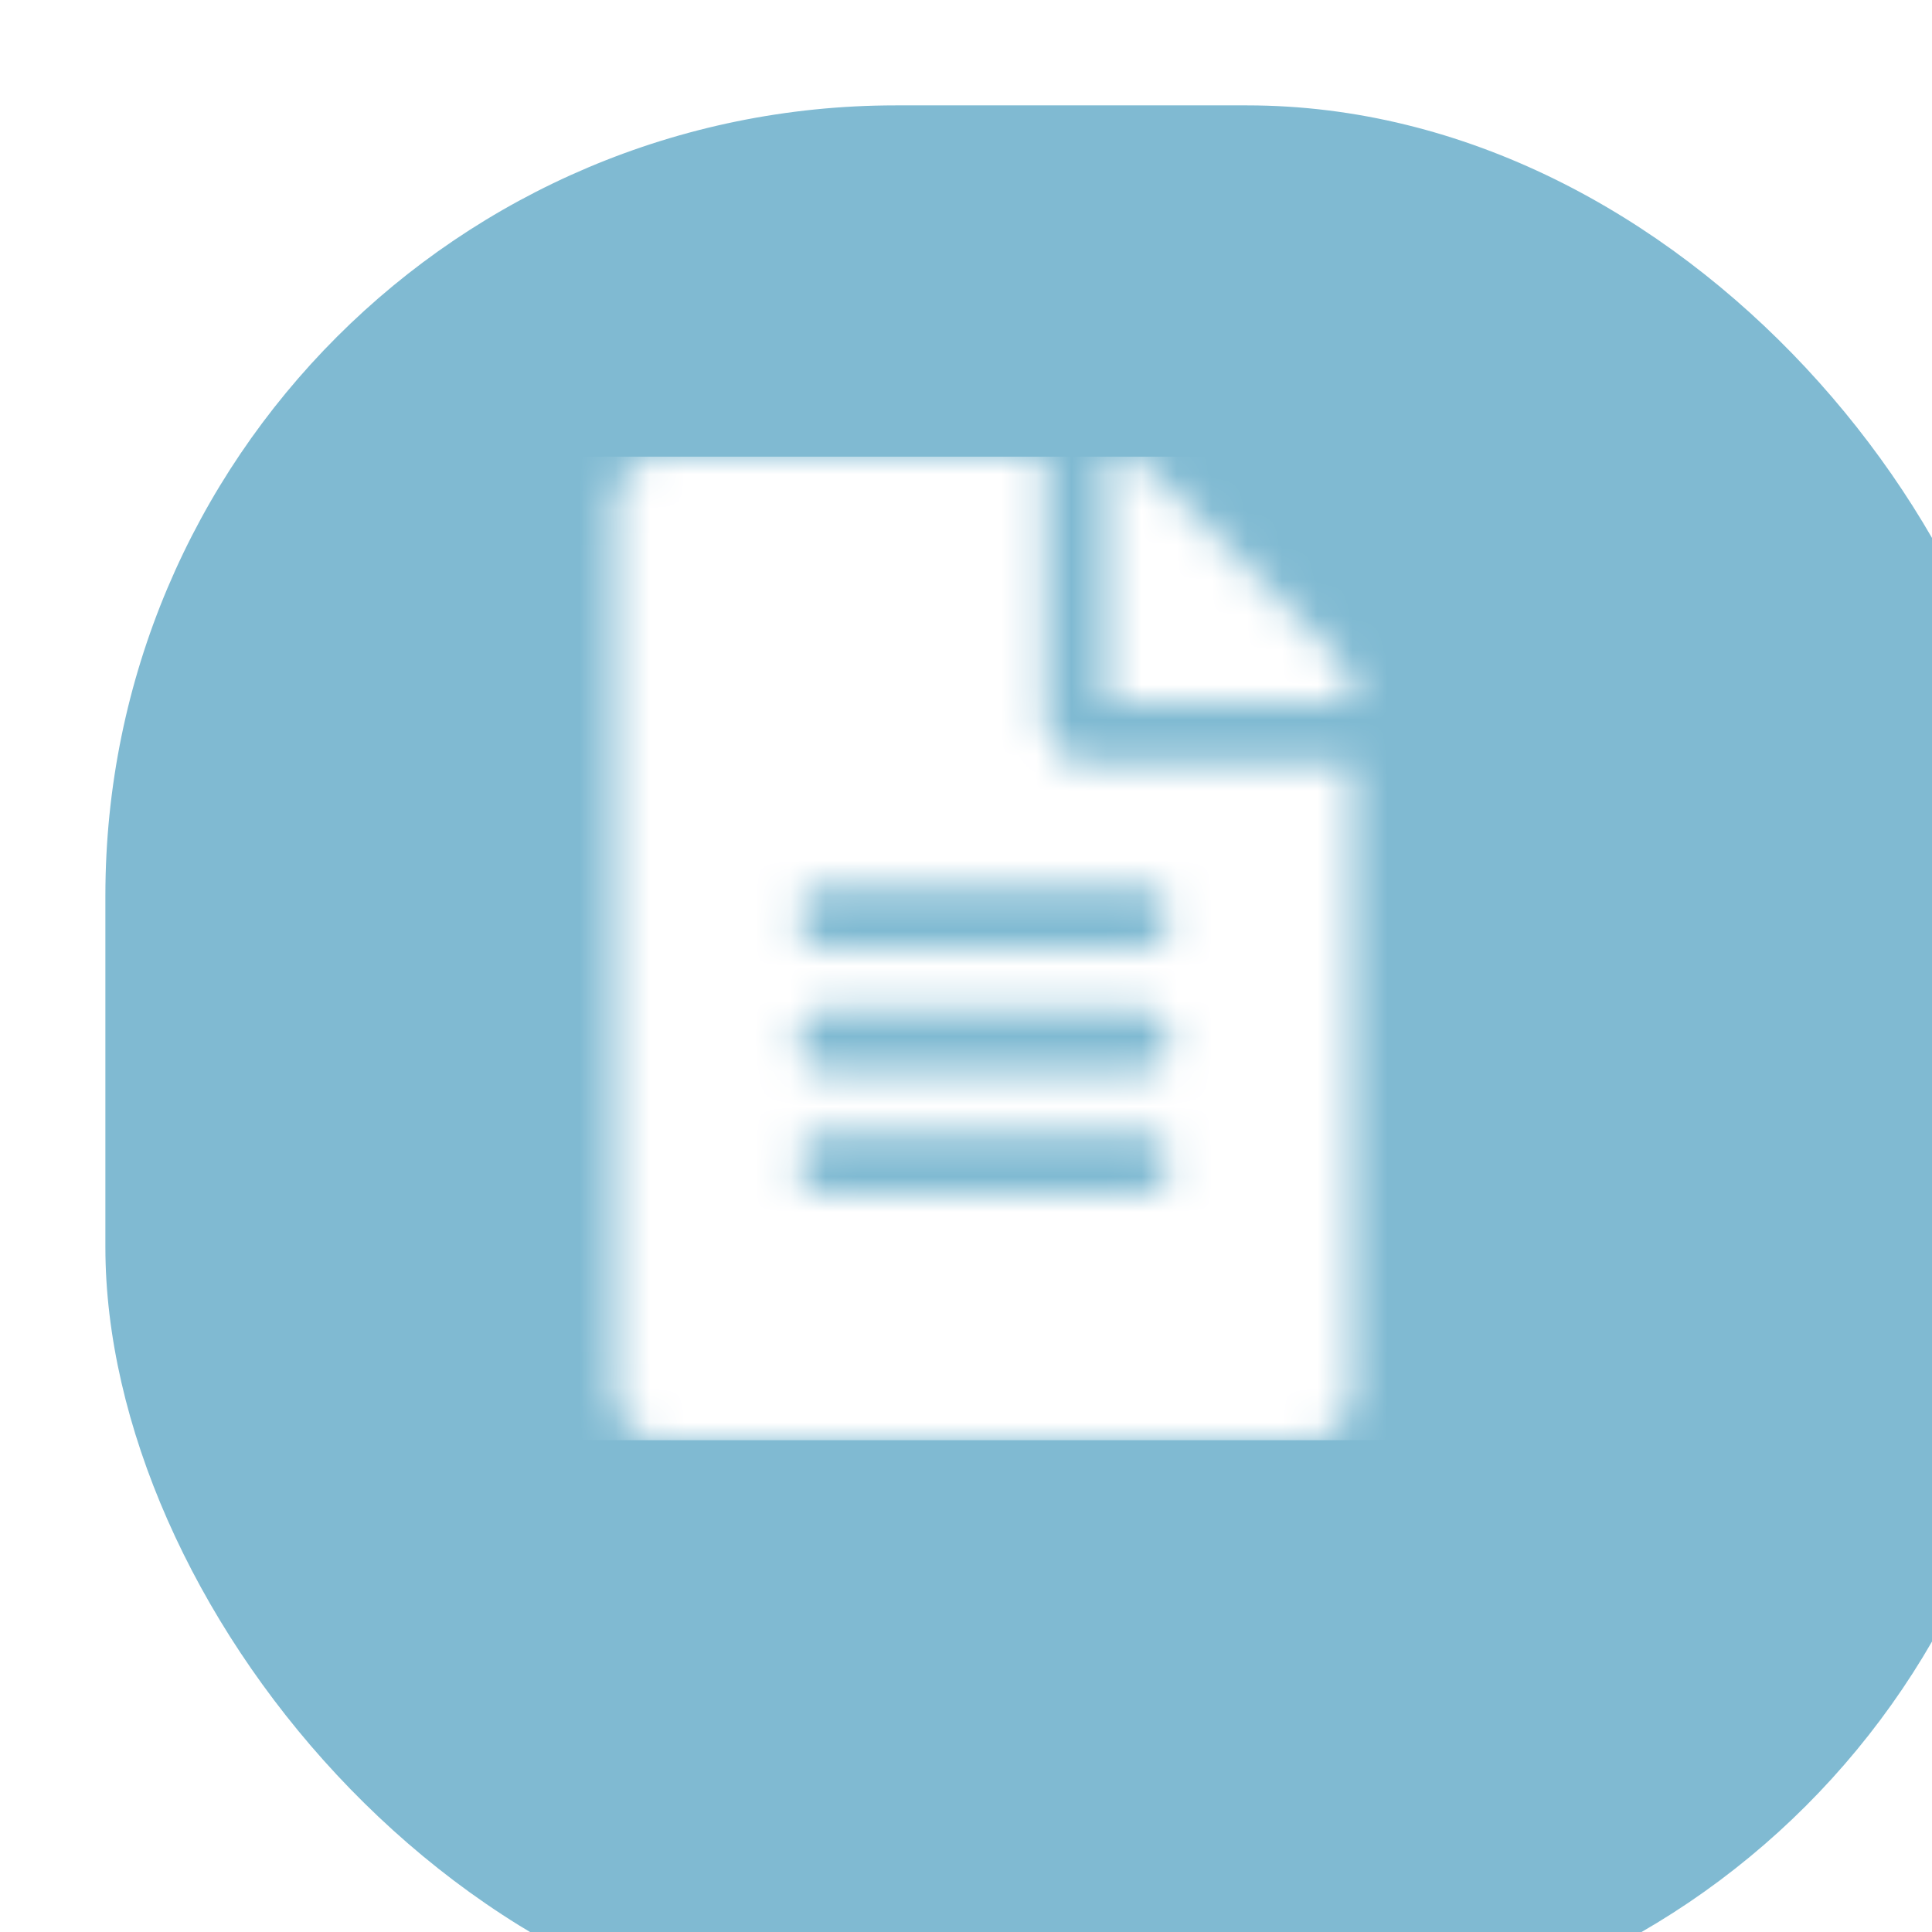 <svg width="55" height="55" viewBox="0 0 55 55" fill="none" xmlns="http://www.w3.org/2000/svg">
<g clip-path="url(#clip0)">
<g filter="url(#filter0_d)">
<rect width="55" height="55" rx="22.5" fill="#80BAD2"/>
</g>
<mask id="mask0" mask-type="alpha" maskUnits="userSpaceOnUse" x="17" y="13" width="22" height="28">
<path fill-rule="evenodd" clip-rule="evenodd" d="M29.75 20.438V13H18.812C18.085 13 17.5 13.585 17.5 14.312V39.688C17.5 40.415 18.085 41 18.812 41H37.188C37.915 41 38.5 40.415 38.5 39.688V21.75H31.062C30.341 21.75 29.75 21.159 29.75 20.438ZM33.25 33.344C33.25 33.705 32.955 34 32.594 34H23.406C23.045 34 22.75 33.705 22.75 33.344V32.906C22.75 32.545 23.045 32.25 23.406 32.25H32.594C32.955 32.25 33.25 32.545 33.25 32.906V33.344ZM33.25 29.844C33.25 30.205 32.955 30.5 32.594 30.5H23.406C23.045 30.5 22.75 30.205 22.75 29.844V29.406C22.75 29.045 23.045 28.75 23.406 28.75H32.594C32.955 28.75 33.25 29.045 33.25 29.406V29.844ZM33.25 25.906V26.344C33.25 26.705 32.955 27 32.594 27H23.406C23.045 27 22.75 26.705 22.75 26.344V25.906C22.75 25.545 23.045 25.25 23.406 25.25H32.594C32.955 25.25 33.25 25.545 33.25 25.906ZM38.5 19.666V20H31.5V13H31.834C32.184 13 32.517 13.137 32.763 13.383L38.117 18.742C38.363 18.988 38.5 19.322 38.5 19.666Z" fill="white"/>
</mask>
<g mask="url(#mask0)">
<rect x="14" y="13" width="28" height="28" fill="white"/>
</g>
</g>
<defs>
<filter id="filter0_d" x="-15" y="-15" width="91" height="91" filterUnits="userSpaceOnUse" color-interpolation-filters="sRGB">
<feFlood flood-opacity="0" result="BackgroundImageFix"/>
<feColorMatrix in="SourceAlpha" type="matrix" values="0 0 0 0 0 0 0 0 0 0 0 0 0 0 0 0 0 0 127 0"/>
<feOffset dx="3" dy="3"/>
<feGaussianBlur stdDeviation="9"/>
<feColorMatrix type="matrix" values="0 0 0 0 0.008 0 0 0 0 0.208 0 0 0 0 0.333 0 0 0 0.1 0"/>
<feBlend mode="normal" in2="BackgroundImageFix" result="effect1_dropShadow"/>
<feBlend mode="normal" in="SourceGraphic" in2="effect1_dropShadow" result="shape"/>
</filter>
<clipPath id="clip0">
<rect width="55" height="55" fill="white"/>
</clipPath>
</defs>
</svg>
